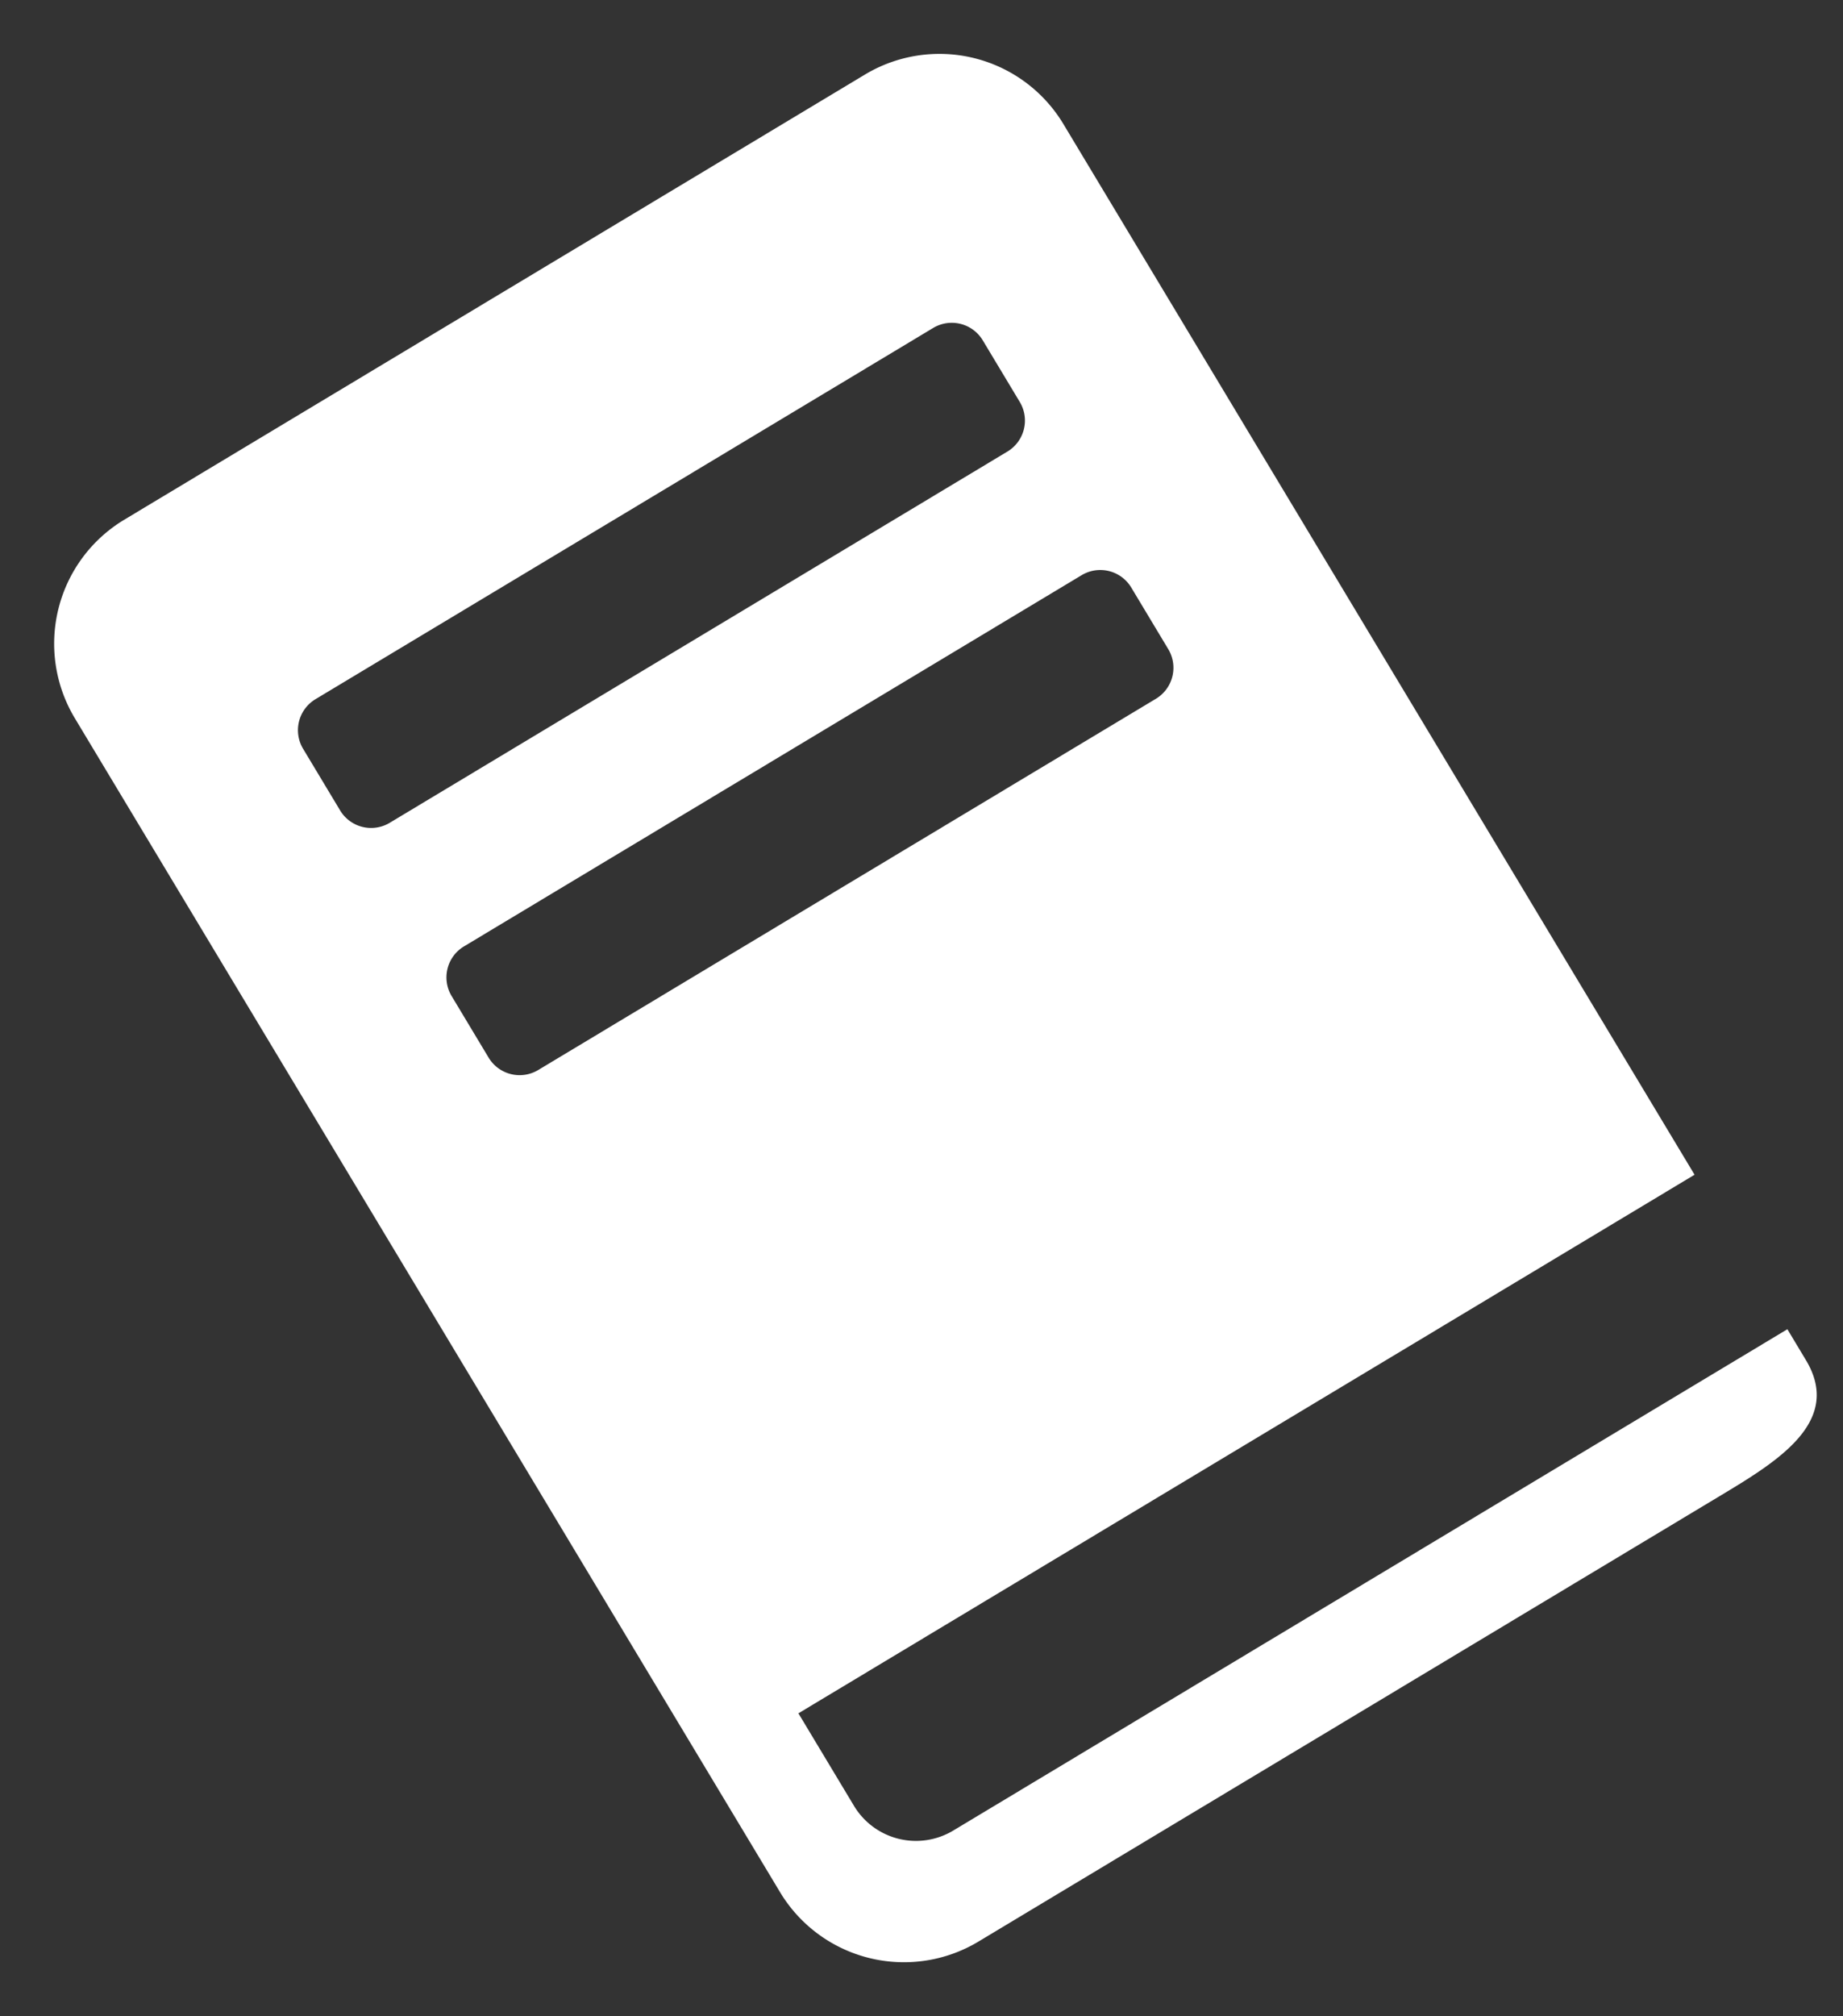 <svg xmlns="http://www.w3.org/2000/svg" width="31.96" height="34.954" viewBox="0 0 31.96 34.954">
  <rect x="0" y="0" width="31.96" height="34.954" fill="#333333" stroke="none"/>
  <path id="Icon_map-book-store" data-name="Icon map-book-store" d="M26.486,25.2V3.941a2.508,2.508,0,0,0-2.5-2.5h-15a2.508,2.508,0,0,0-2.5,2.5V27.7a2.508,2.508,0,0,0,2.5,2.5h15c1.162,0,2.5,0,2.5-1.25v-.625H9.606a1.254,1.254,0,0,1-1.25-1.25V25.2h18.13ZM9.606,6.441a.627.627,0,0,1,.625-.625h12.5a.627.627,0,0,1,.625.625v1.25a.627.627,0,0,1-.625.625h-12.5a.627.627,0,0,1-.625-.625V6.441Zm0,5a.627.627,0,0,1,.625-.625h12.5a.627.627,0,0,1,.625.625v1.25a.627.627,0,0,1-.625.625h-12.5a.627.627,0,0,1-.625-.625Z" transform="translate(-6.296 12.407) rotate(-31)" fill="#fff"/>
</svg>
